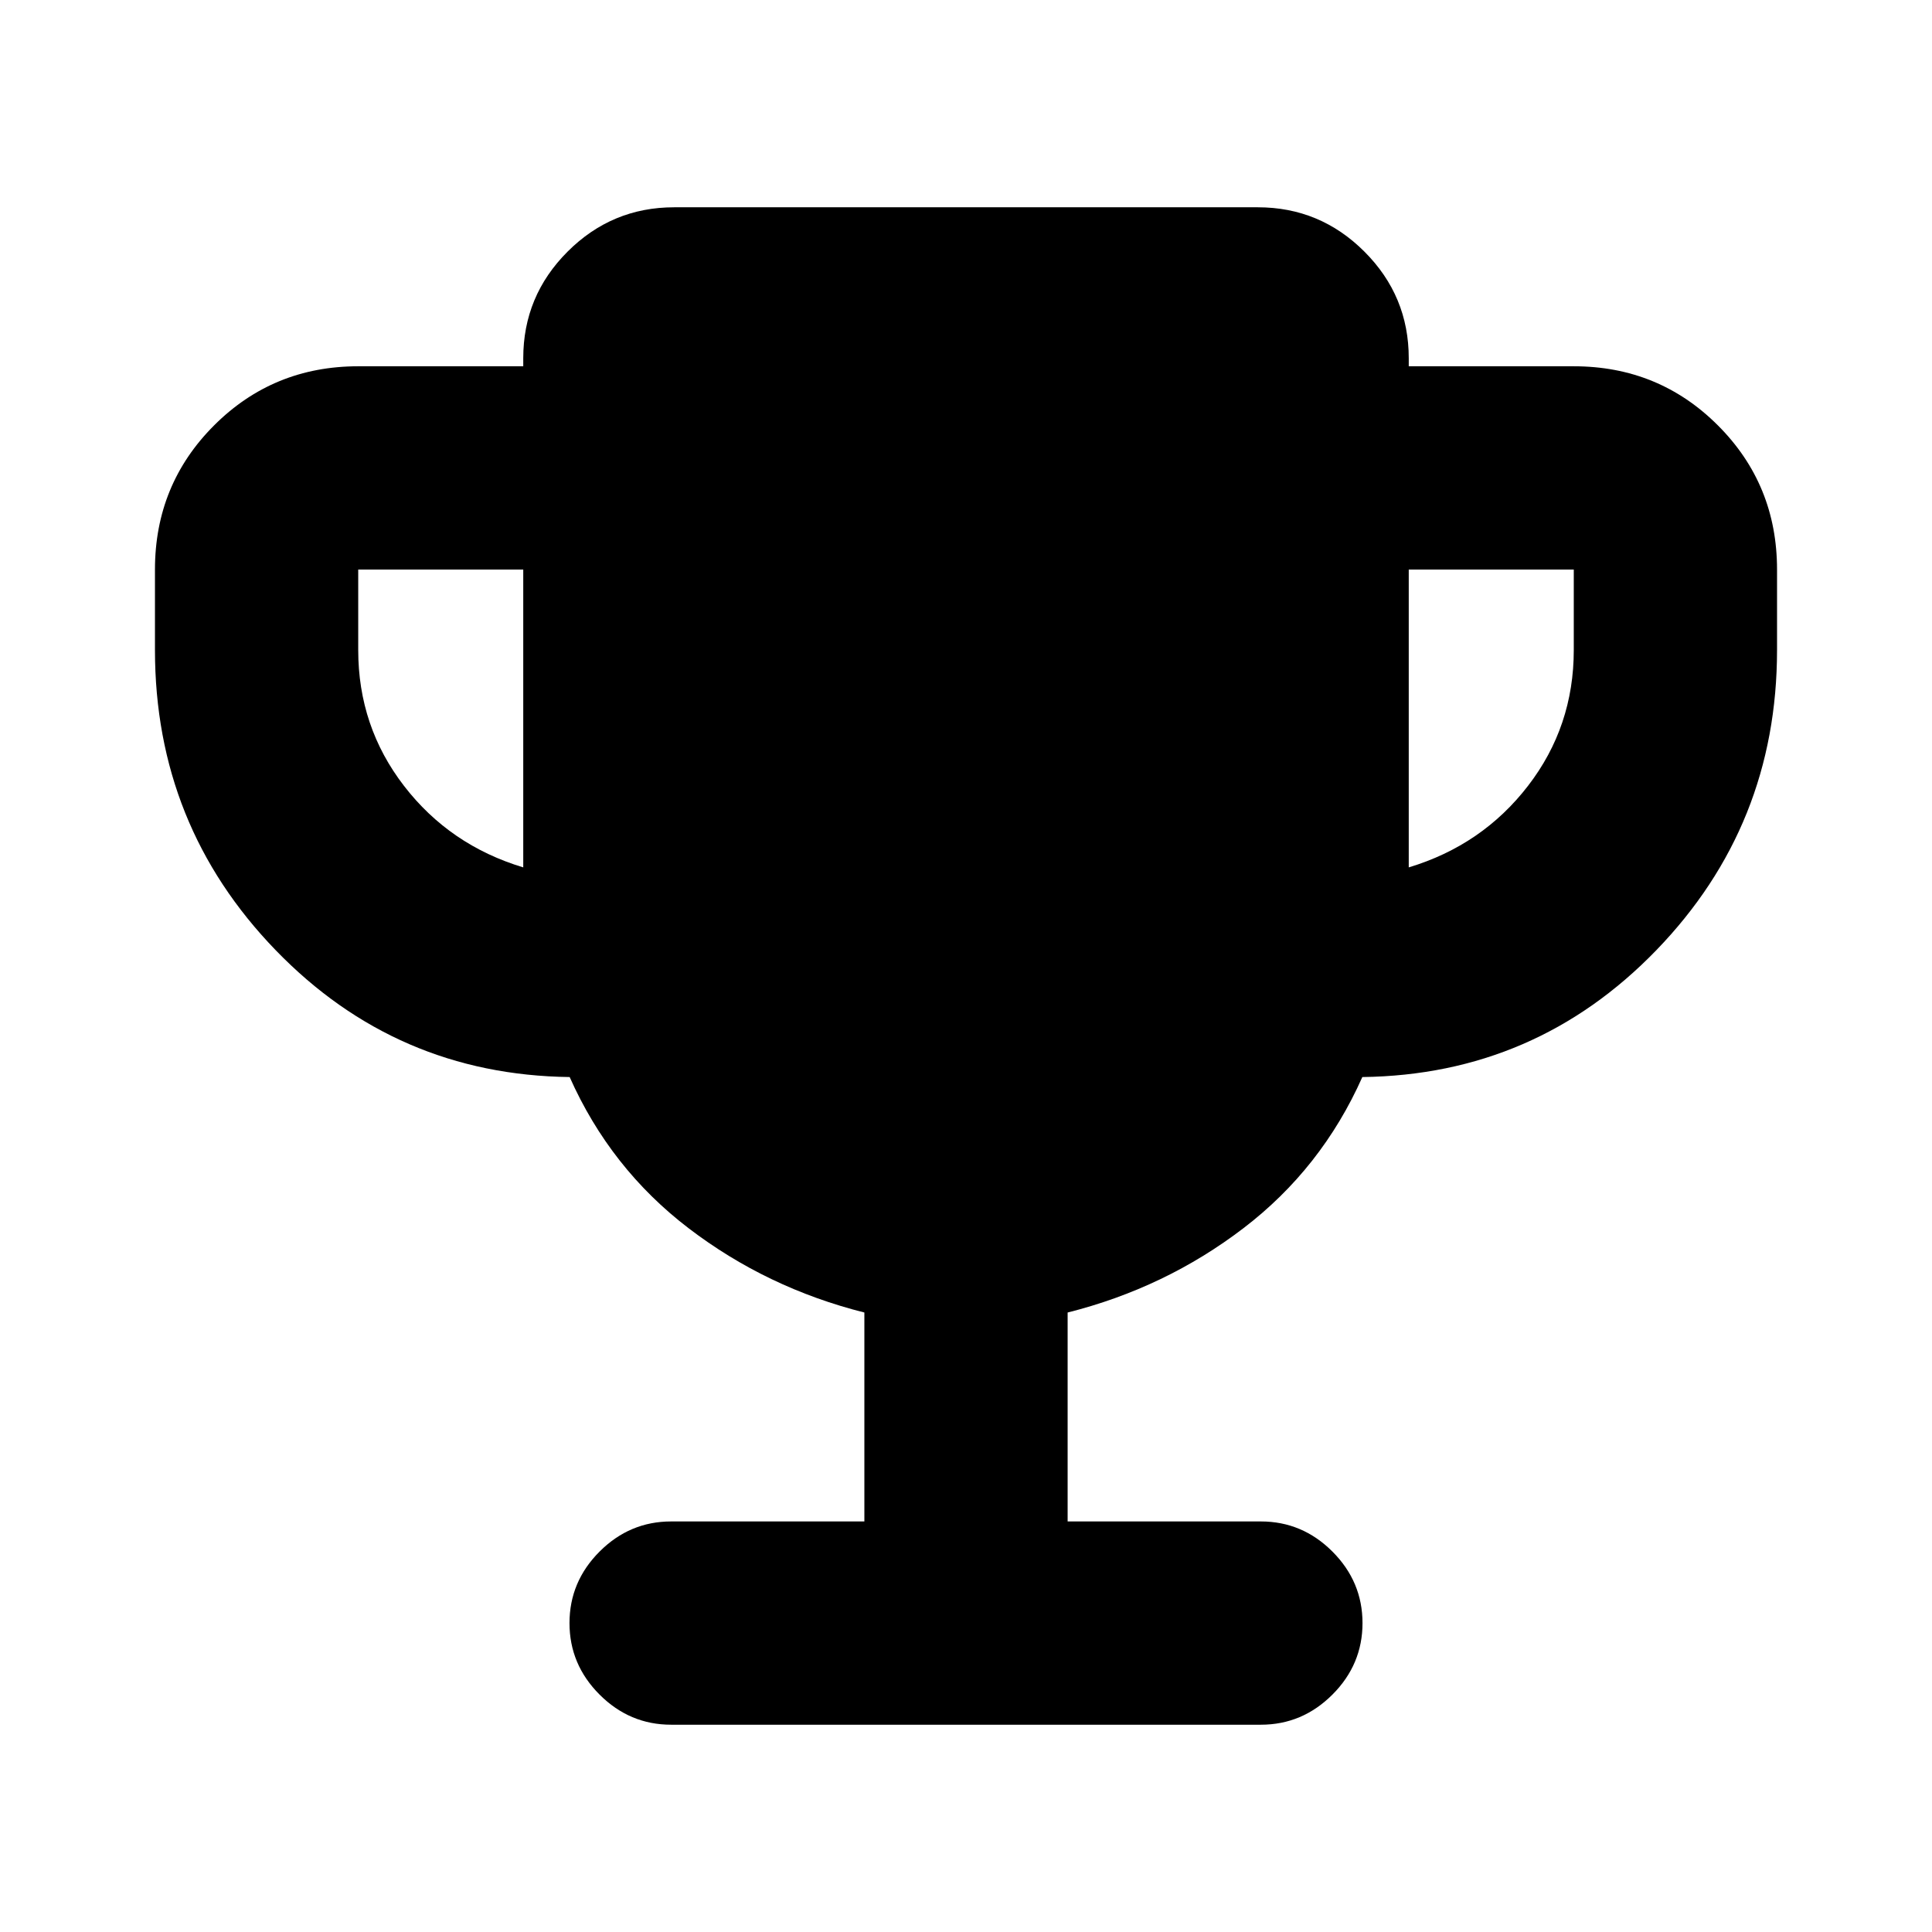 <svg xmlns="http://www.w3.org/2000/svg" height="24" viewBox="0 -960 960 960" width="24"><path d="M260-529v-148h-82v40q0 38 22.75 67.5T260-529Zm440 0q36.5-11 59.25-40.5T782-637v-40h-82v148ZM429.5-204v-103.82q-48.5-12.2-87.35-41.89-38.85-29.68-59.09-75.11-86.15-1.09-146.11-63.07Q77-549.87 77-637v-40q0-42.24 29.38-71.62Q135.76-778 178-778h82v-4q0-30.94 22.03-52.97Q304.06-857 335-857h290q30.94 0 52.97 22.03Q700-812.94 700-782v4h82q42.24 0 71.62 29.38Q883-719.24 883-677v40q0 87.13-59.95 149.11-59.96 61.98-146.11 63.07-20.24 45.43-59.09 75.11-38.85 29.69-87.35 41.89V-204h96.02q20.59 0 35.55 14.96 14.95 14.95 14.95 35.54t-14.95 35.54Q647.11-103 626.52-103H333.48q-20.59 0-35.55-14.96-14.95-14.95-14.95-35.54t14.95-35.54Q312.89-204 333.48-204h96.02Z"/></svg>
